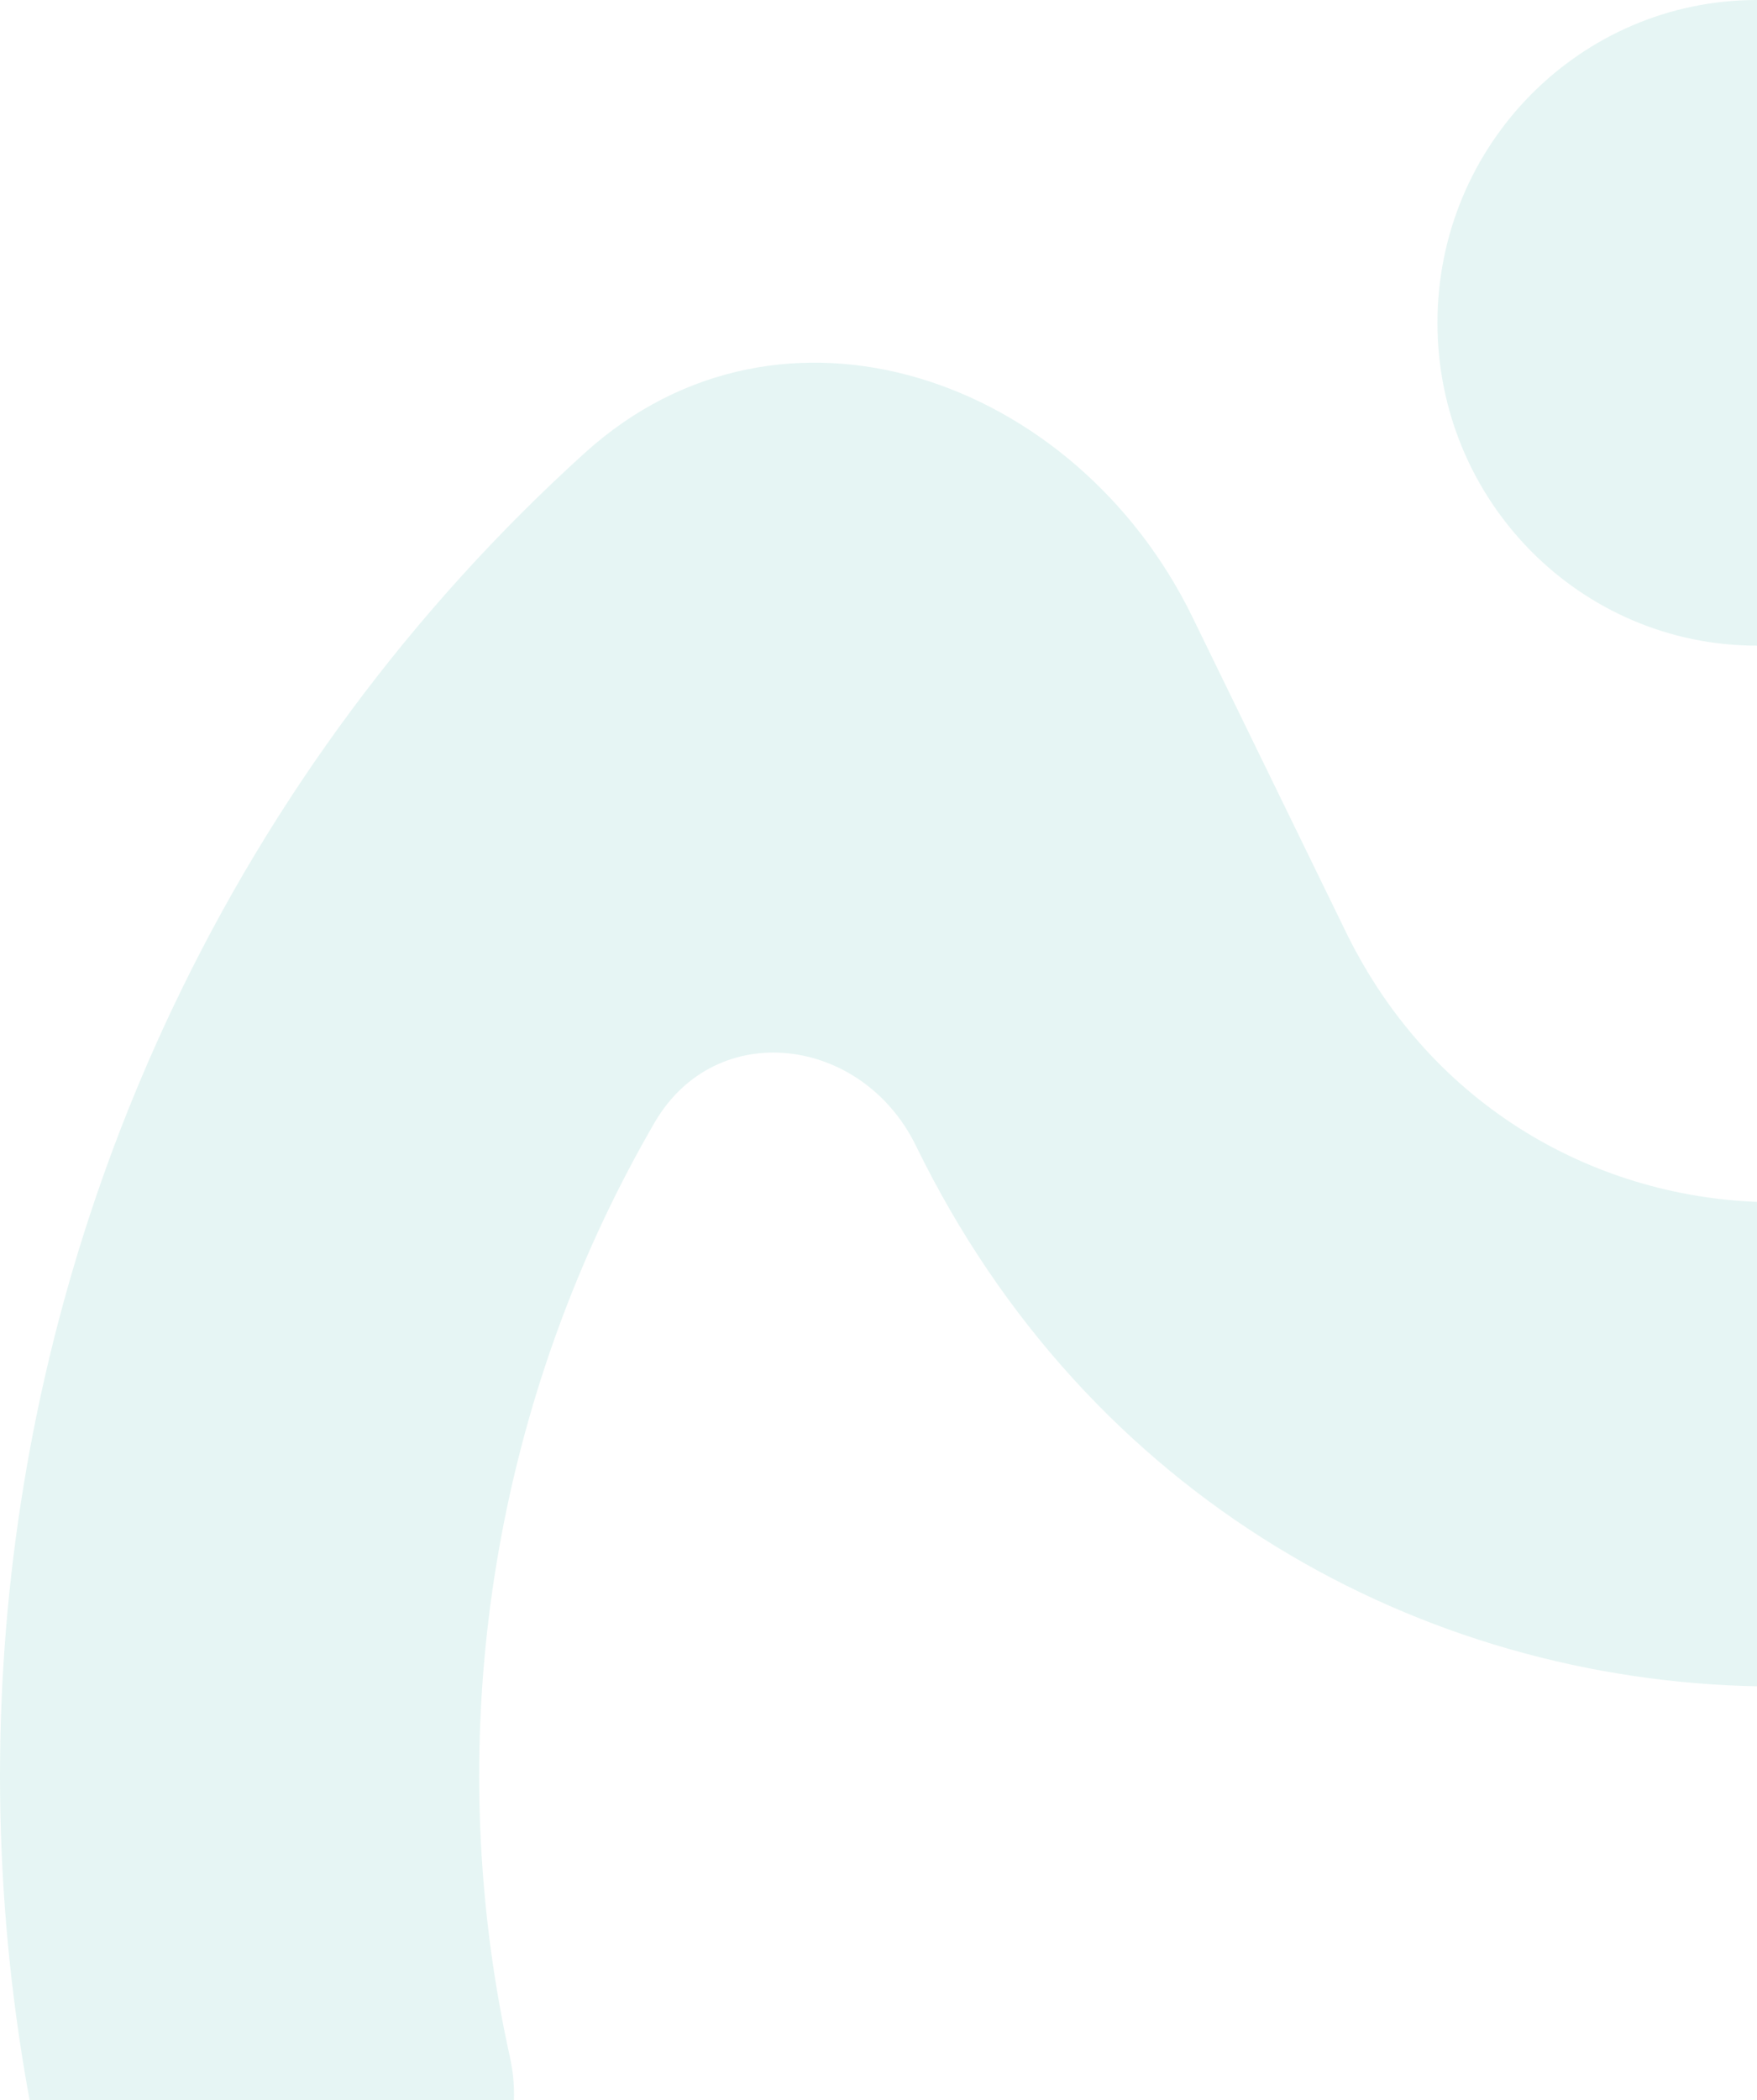 <svg width="77" height="92" viewBox="0 0 77 92" fill="none" xmlns="http://www.w3.org/2000/svg">
<g opacity="0.1">
<path d="M90.996 14.143C90.996 21.954 84.728 28.286 76.996 28.286C69.264 28.286 62.996 21.954 62.996 14.143C62.996 6.332 69.264 0 76.996 0C84.728 0 90.996 6.332 90.996 14.143Z" fill="#009E8D"/>
<path fill-rule="evenodd" clip-rule="evenodd" d="M26.494 53.349C27.168 51.927 27.898 50.54 28.682 49.188C31.373 44.548 37.792 45.377 40.144 50.201C55.232 81.151 98.635 81.937 114.812 51.553C117.333 46.818 123.777 46.222 126.302 50.956C127.037 52.336 127.718 53.749 128.341 55.194C133.356 66.824 134.355 79.82 131.179 92.094C130.308 95.462 132.675 99 136.12 99H149.501C150.436 99 151.26 98.374 151.496 97.46C155.864 80.583 154.489 62.714 147.593 46.722C143.517 37.267 137.65 28.793 130.392 21.738C122.035 13.613 109.02 17.645 103.526 27.964L96.317 41.505C88.228 56.697 66.527 56.303 58.983 40.828L52.259 27.035C47.135 16.524 34.271 12.023 25.631 19.84C18.128 26.628 11.964 34.884 7.555 44.185C0.096 59.917 -1.912 77.725 1.853 94.749C2.413 97.281 4.692 99 7.261 99H15.871C20.277 99 23.309 94.466 22.348 90.123C19.609 77.742 21.07 64.79 26.494 53.349ZM33.419 36.408C33.42 36.408 33.42 36.408 33.419 36.408C33.394 36.372 33.4 36.367 33.419 36.408ZM122.021 38.013C122.042 37.973 122.048 37.978 122.021 38.013C122.021 38.013 122.021 38.013 122.021 38.013Z" fill="#009E8D"/>
</g>
</svg>
